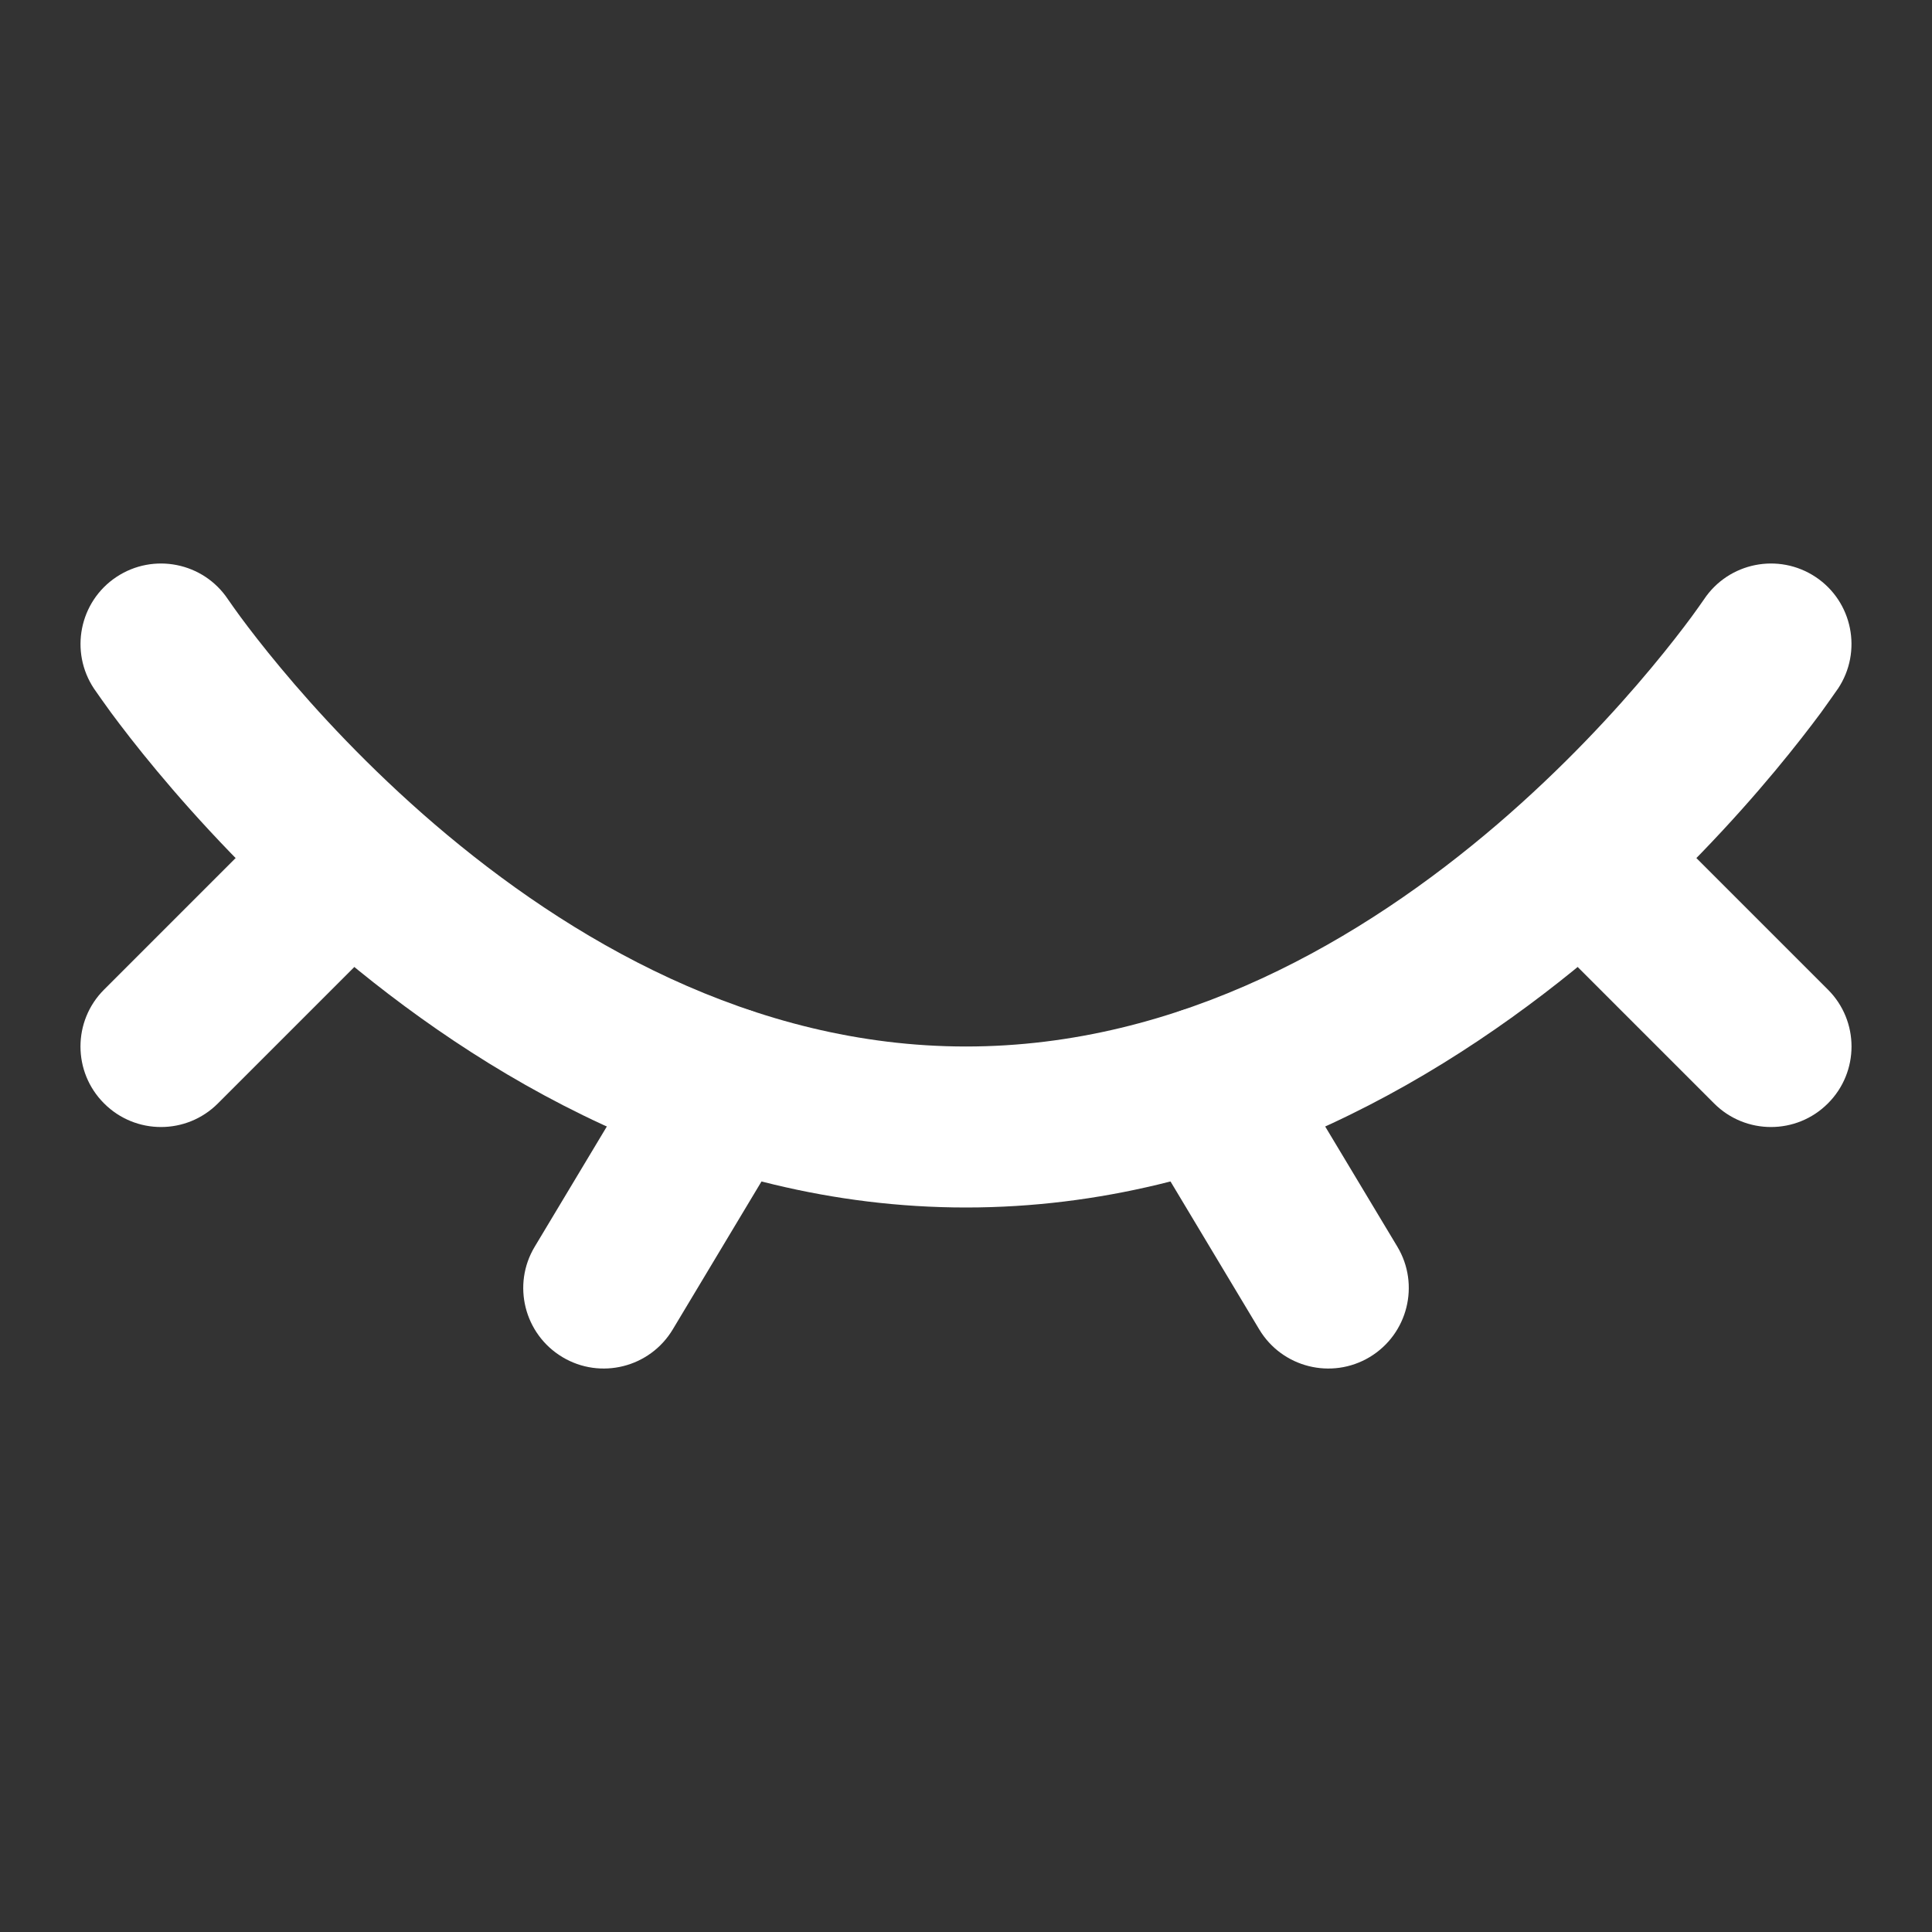 <svg width="24" height="24" viewBox="0 0 24 24" fill="none" xmlns="http://www.w3.org/2000/svg">
<rect x="0" y="0" width="24" height="24" fill="#333333" stroke="none"/>
<path d="M1.445 7.168C1.905 6.862 2.526 6.986 2.832 7.445C2.858 7.483 2.933 7.589 2.988 7.664C3.099 7.814 3.267 8.033 3.487 8.297C3.929 8.828 4.578 9.535 5.401 10.241C7.063 11.665 9.338 13 12 13C14.662 13 16.937 11.665 18.599 10.241C19.422 9.535 20.071 8.828 20.513 8.297C20.733 8.033 20.901 7.814 21.012 7.664C21.067 7.589 21.142 7.483 21.168 7.445C21.474 6.986 22.095 6.862 22.555 7.168C23.014 7.474 23.138 8.095 22.832 8.555L22.826 8.563C22.786 8.62 22.683 8.767 22.621 8.852C22.489 9.03 22.297 9.28 22.049 9.578C21.554 10.172 20.828 10.965 19.901 11.759C18.062 13.335 15.338 15 12 15C8.662 15 5.937 13.335 4.099 11.759C3.172 10.965 2.446 10.172 1.951 9.578C1.702 9.28 1.511 9.03 1.379 8.852C1.313 8.763 1.203 8.605 1.168 8.555C0.862 8.095 0.986 7.474 1.445 7.168Z" fill="white"/>
<path fill-rule="evenodd" clip-rule="evenodd" d="M4.707 10.293C5.098 10.683 5.098 11.317 4.707 11.707L2.707 13.707C2.317 14.098 1.683 14.098 1.293 13.707C0.902 13.317 0.902 12.683 1.293 12.293L3.293 10.293C3.683 9.902 4.317 9.902 4.707 10.293ZM19.293 10.293C19.683 9.902 20.317 9.902 20.707 10.293L22.707 12.293C23.098 12.683 23.098 13.317 22.707 13.707C22.317 14.098 21.683 14.098 21.293 13.707L19.293 11.707C18.902 11.317 18.902 10.683 19.293 10.293ZM9.514 12.643C9.988 12.927 10.142 13.541 9.857 14.014L8.357 16.515C8.073 16.988 7.459 17.142 6.986 16.858C6.512 16.573 6.358 15.959 6.643 15.486L8.143 12.986C8.427 12.512 9.041 12.358 9.514 12.643ZM14.486 12.643C14.959 12.358 15.573 12.512 15.857 12.986L17.358 15.486C17.642 15.959 17.488 16.573 17.015 16.858C16.541 17.142 15.927 16.988 15.643 16.515L14.143 14.014C13.858 13.541 14.012 12.927 14.486 12.643Z" fill="white"/>
</svg>

